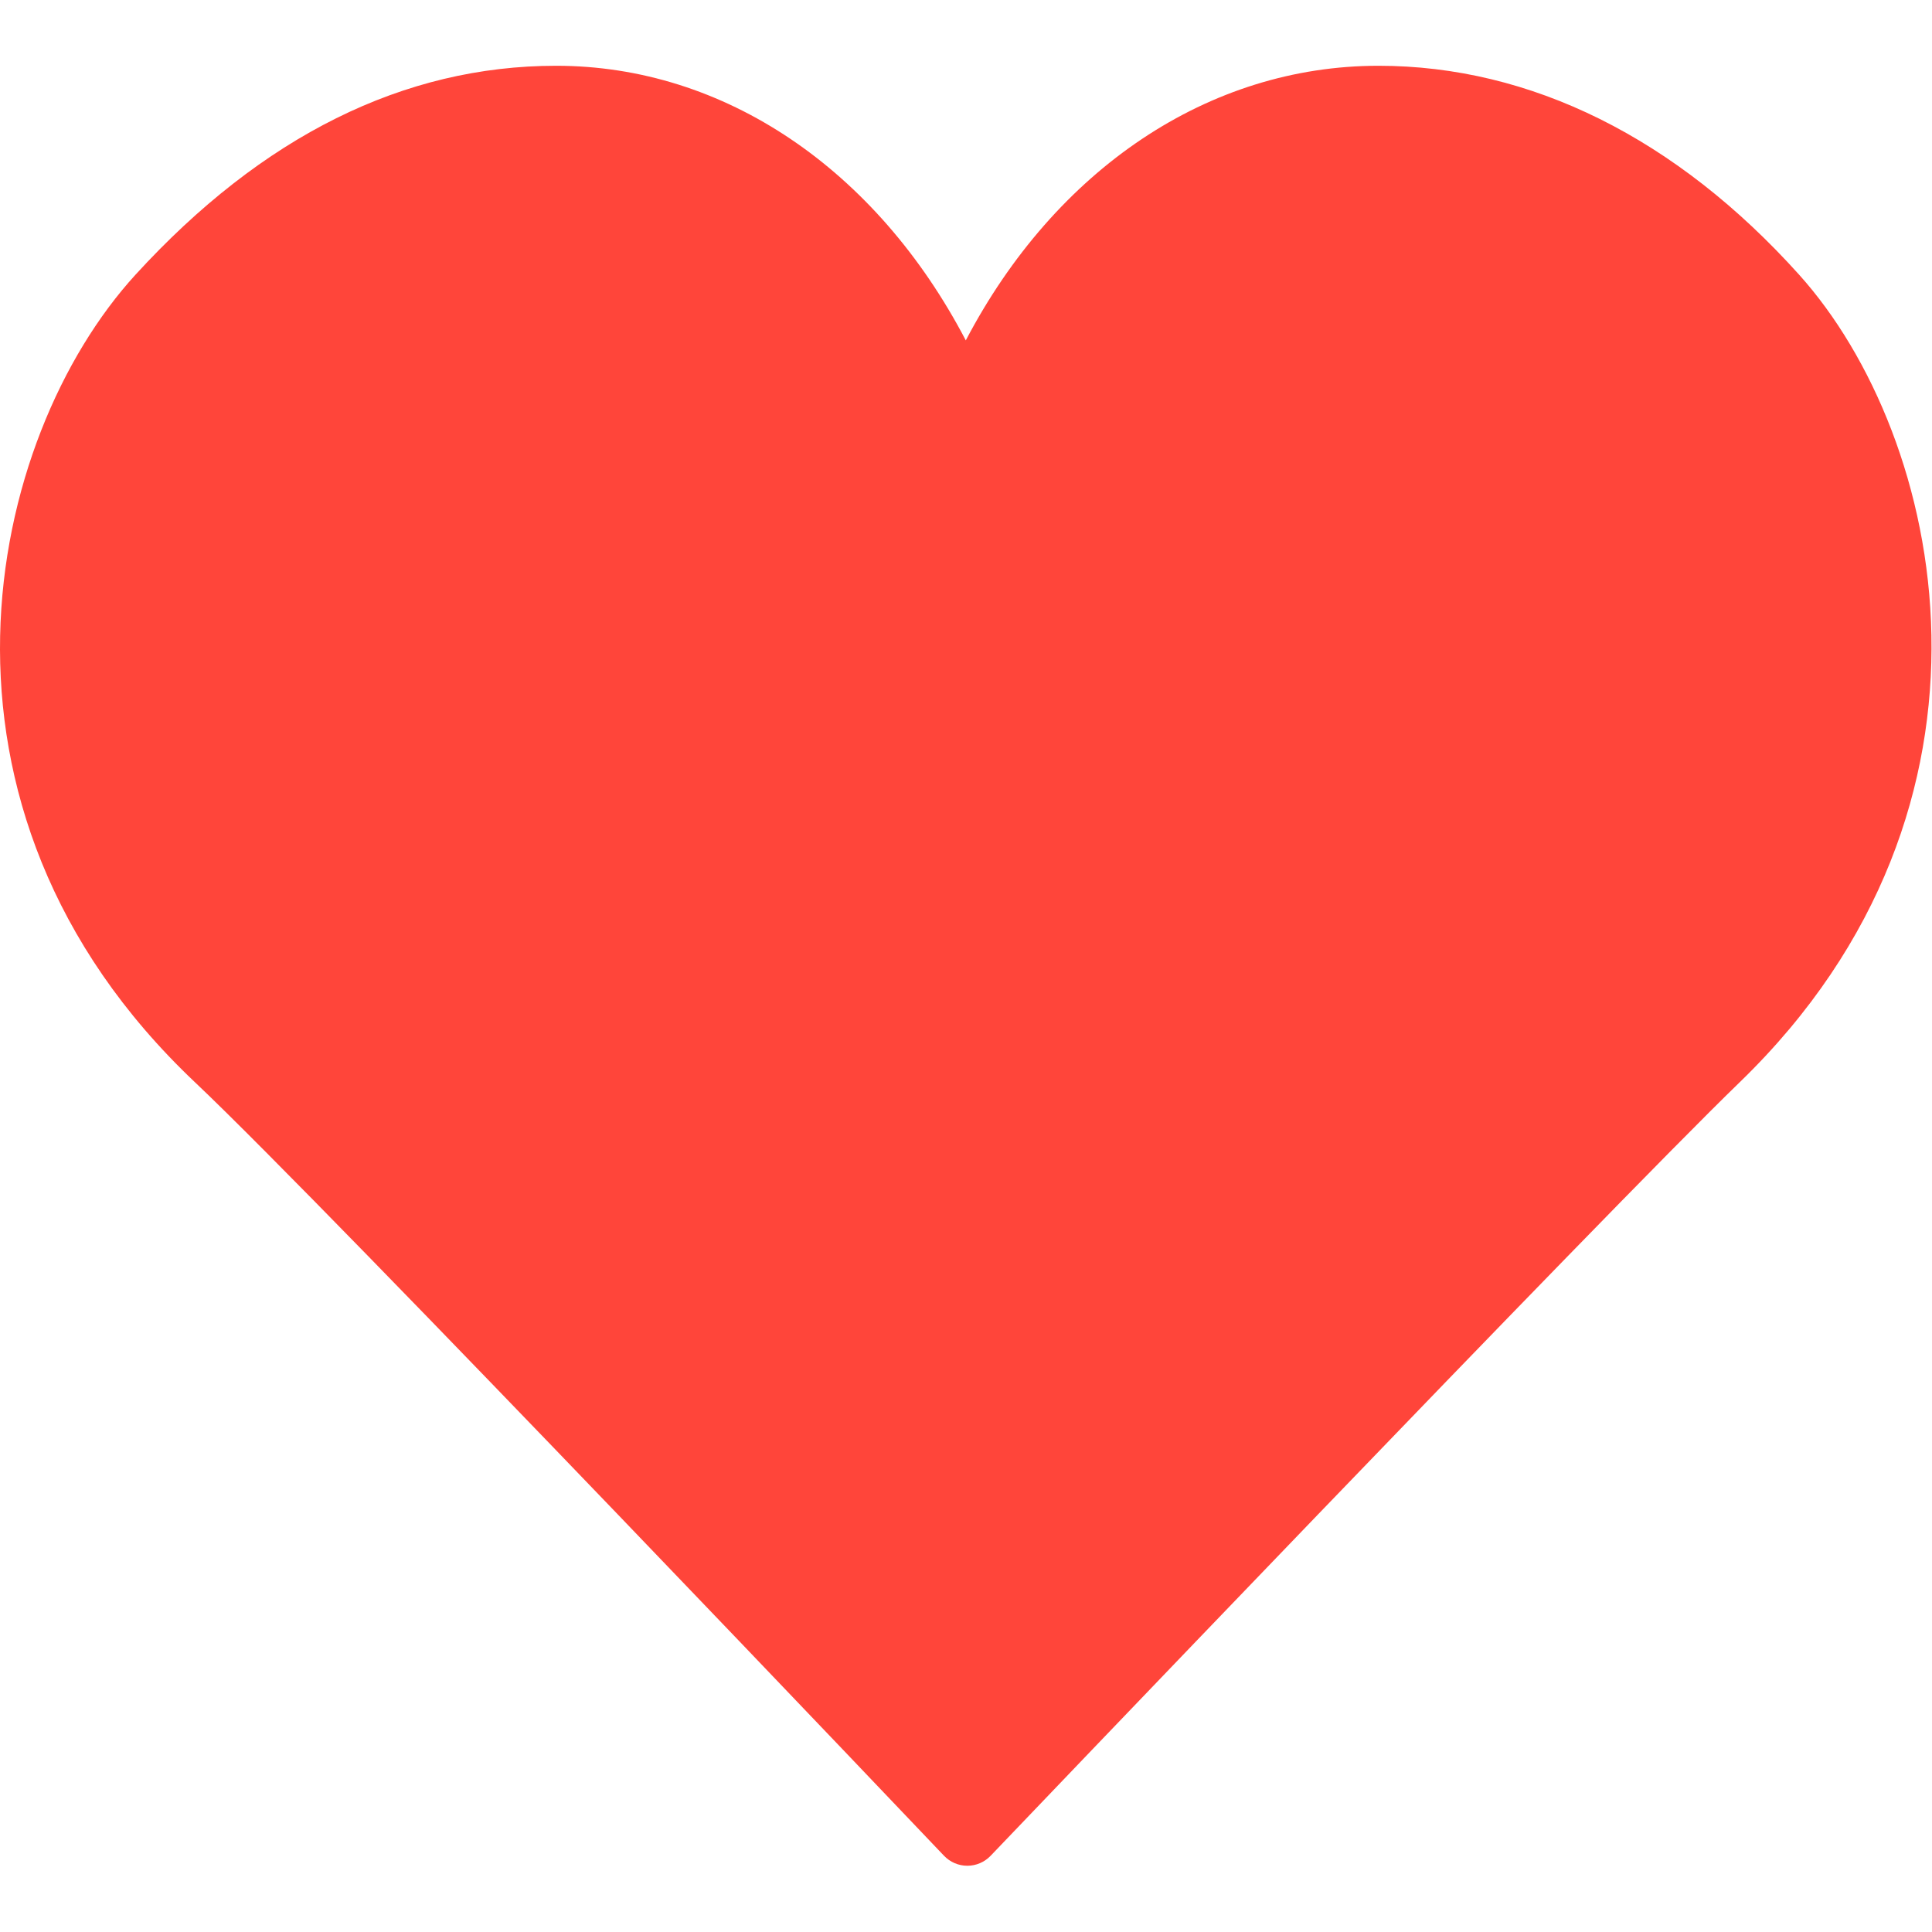 <svg width="504" height="504" viewBox="0 0 504 504" fill="none" xmlns="http://www.w3.org/2000/svg">
<g clip-path="url(#clip0_676_251)">
<path d="M469.361 71.689C437.29 36.008 399.335 17.157 359.6 17.157C315.291 17.157 275.33 44.167 251.946 88.795C228.612 44.167 188.953 17.157 145.089 17.157C105.346 17.157 68.44 35.488 35.37 71.639C-3.392 114.042 -25.273 210.34 50.889 282.356C86.032 315.577 244.668 482.43 246.263 484.109C247.849 485.771 250.048 486.719 252.34 486.719H252.348C254.639 486.719 256.83 485.779 258.416 484.125C260.019 482.446 419.083 315.962 453.874 282.288C528.576 209.962 507.274 113.866 469.361 71.689Z" fill="#FF453A"/>
</g>
<defs>
<clipPath id="clip0_676_251">
<rect width="503.876" height="503.876" fill="white"/>
</clipPath>
</defs>
</svg>

